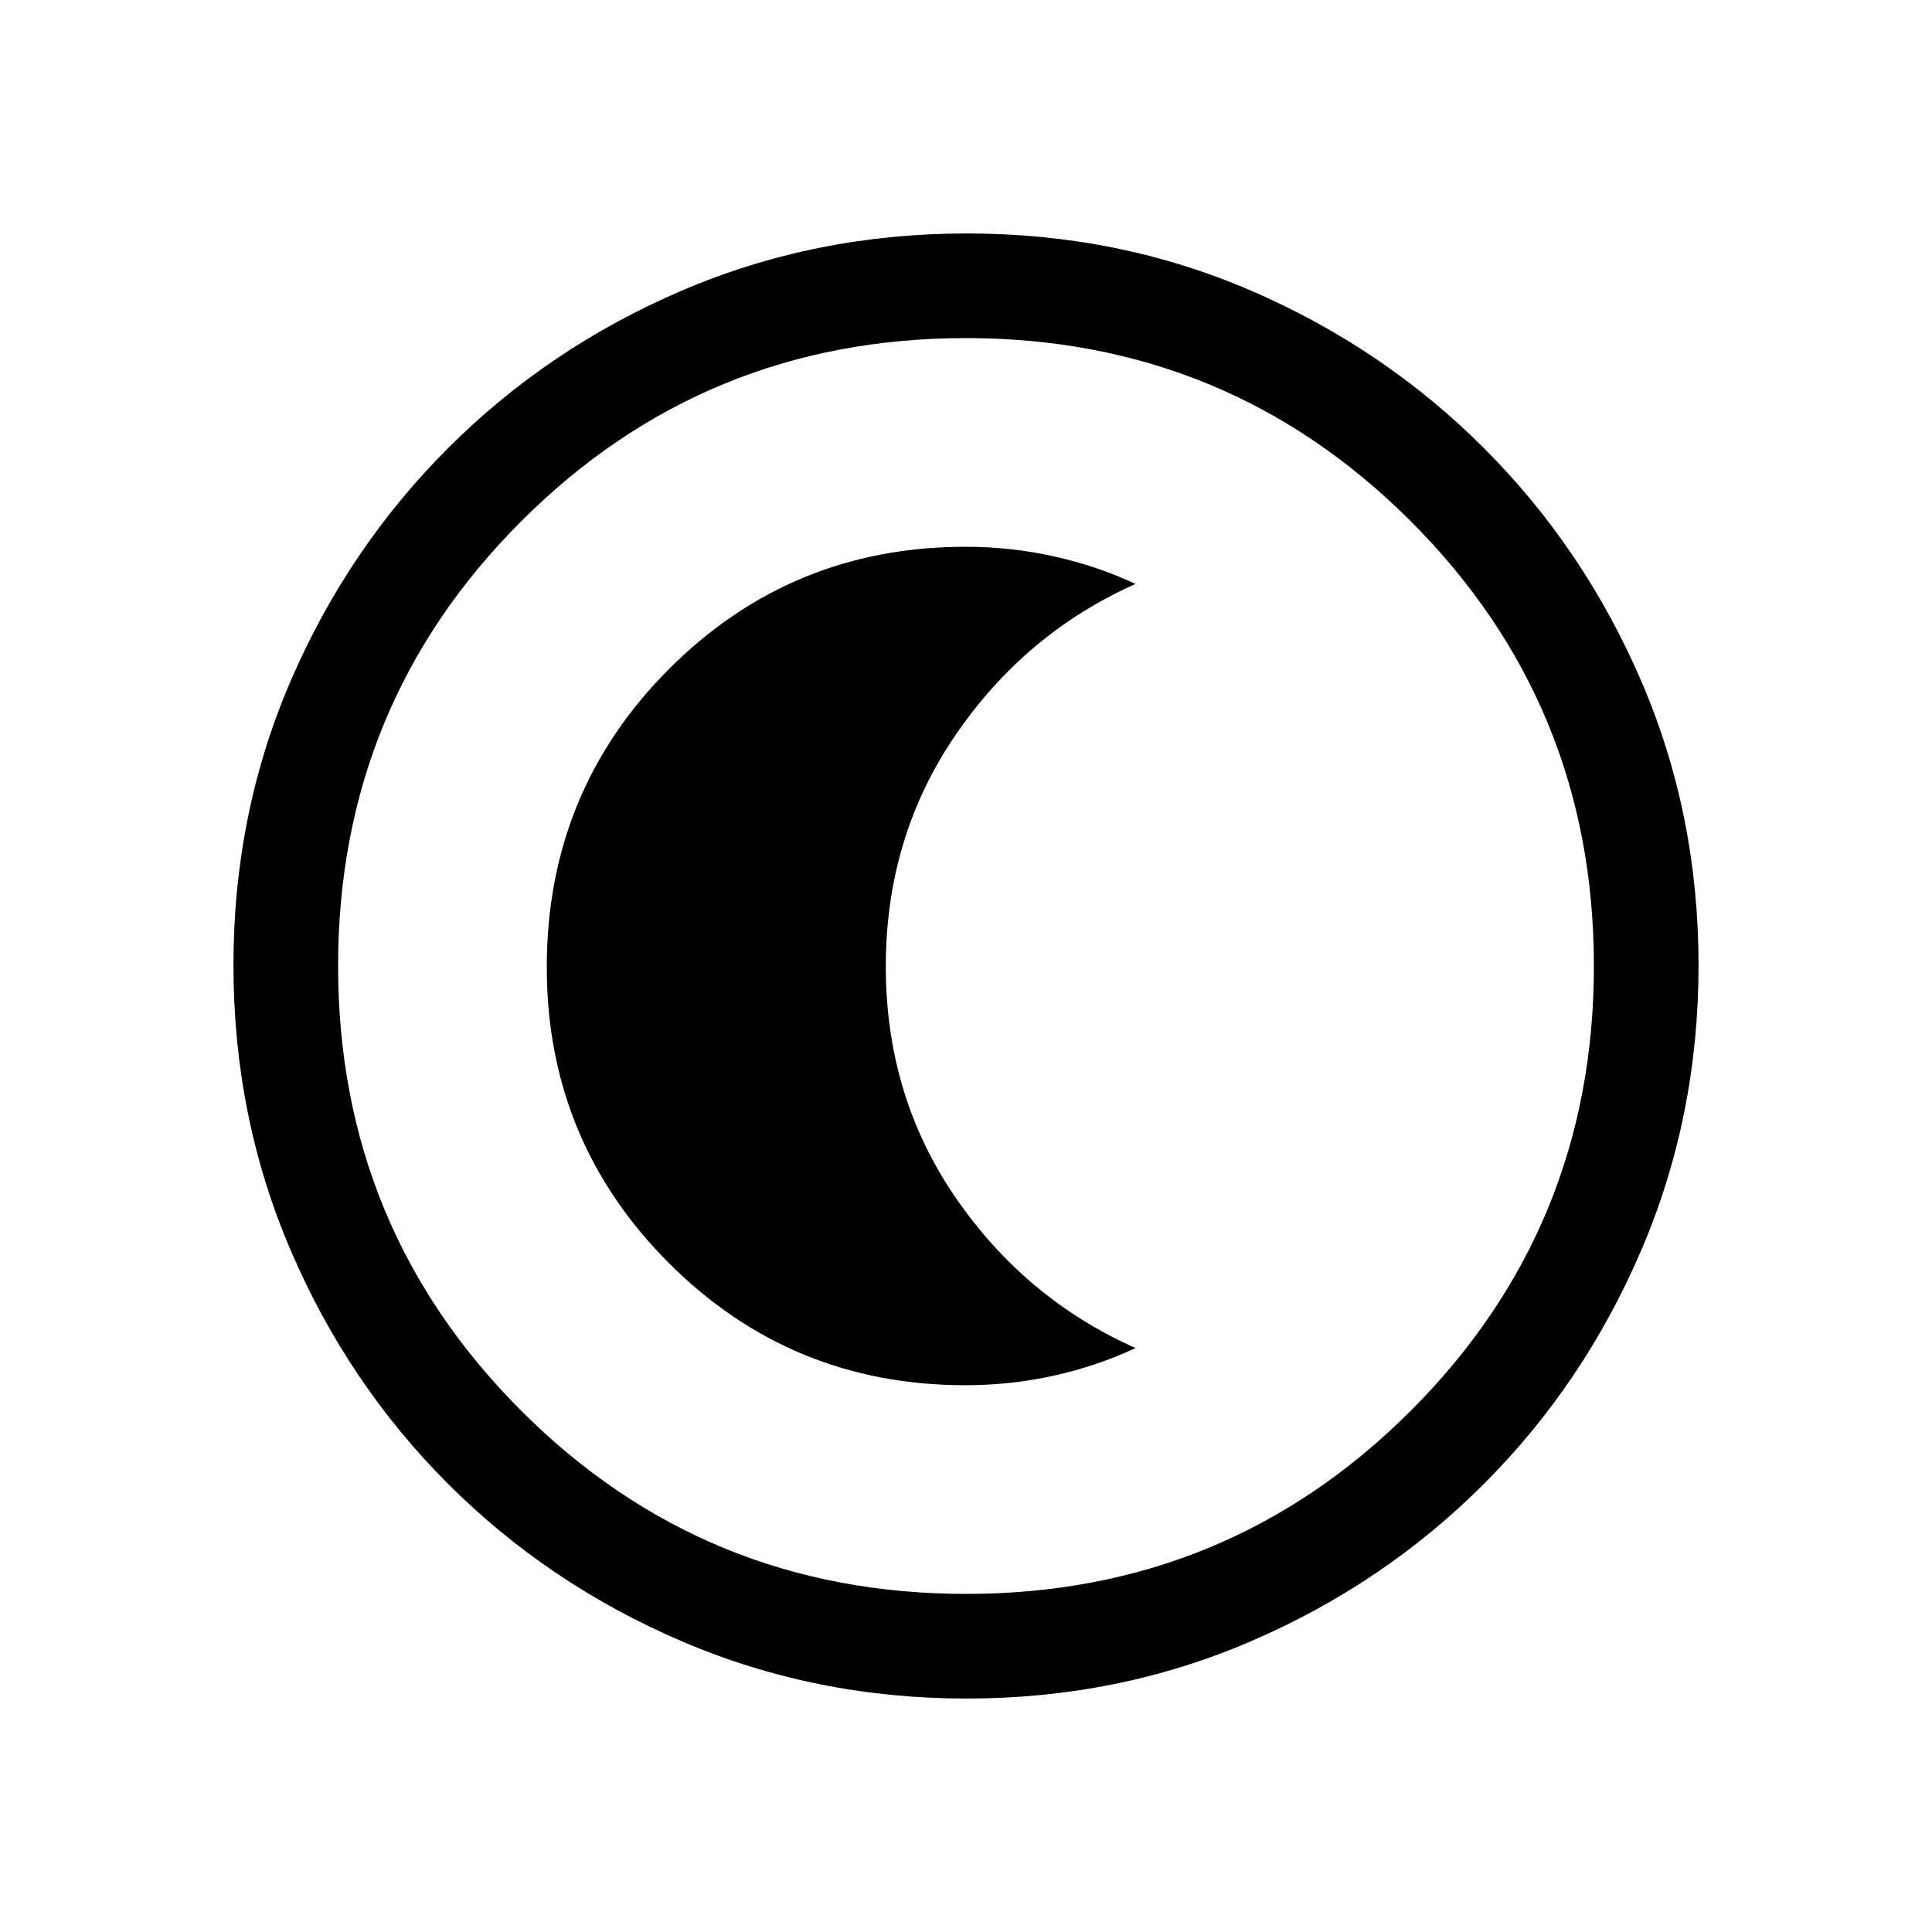 <svg xmlns="http://www.w3.org/2000/svg" height="20" viewBox="0 96 960 960" width="20"><path d="M480.343 939.999q-75.112 0-141.48-28.42-66.369-28.42-116.182-78.21-49.814-49.791-78.247-116.087t-28.433-141.673q0-75.378 28.42-141.246 28.42-65.869 78.21-115.682 49.791-49.814 116.087-78.247t141.673-28.433q75.378 0 141.246 28.42 65.869 28.42 115.682 78.21 49.814 49.791 78.247 115.853t28.433 141.173q0 75.112-28.42 141.48-28.42 66.369-78.21 116.182-49.791 49.814-115.853 78.247t-141.173 28.433ZM480 888q130 0 221-91t91-221q0-130-91-221t-221-91q-130 0-221 91t-91 221q0 130 91 221t221 91Zm0-312Zm-.27 208.307q22.652 0 44.153-4.808 21.501-4.807 40.347-13.653-54.846-24.462-89.461-74.874-34.615-50.412-34.615-114.73 0-64.319 34.615-114.973 34.615-50.653 89.461-75.115-18.846-8.846-40.347-13.653-21.501-4.808-44.153-4.808-86.682 0-147.36 60.798-60.677 60.799-60.677 148.047 0 86.385 60.677 147.077 60.678 60.692 147.36 60.692Z"/></svg>